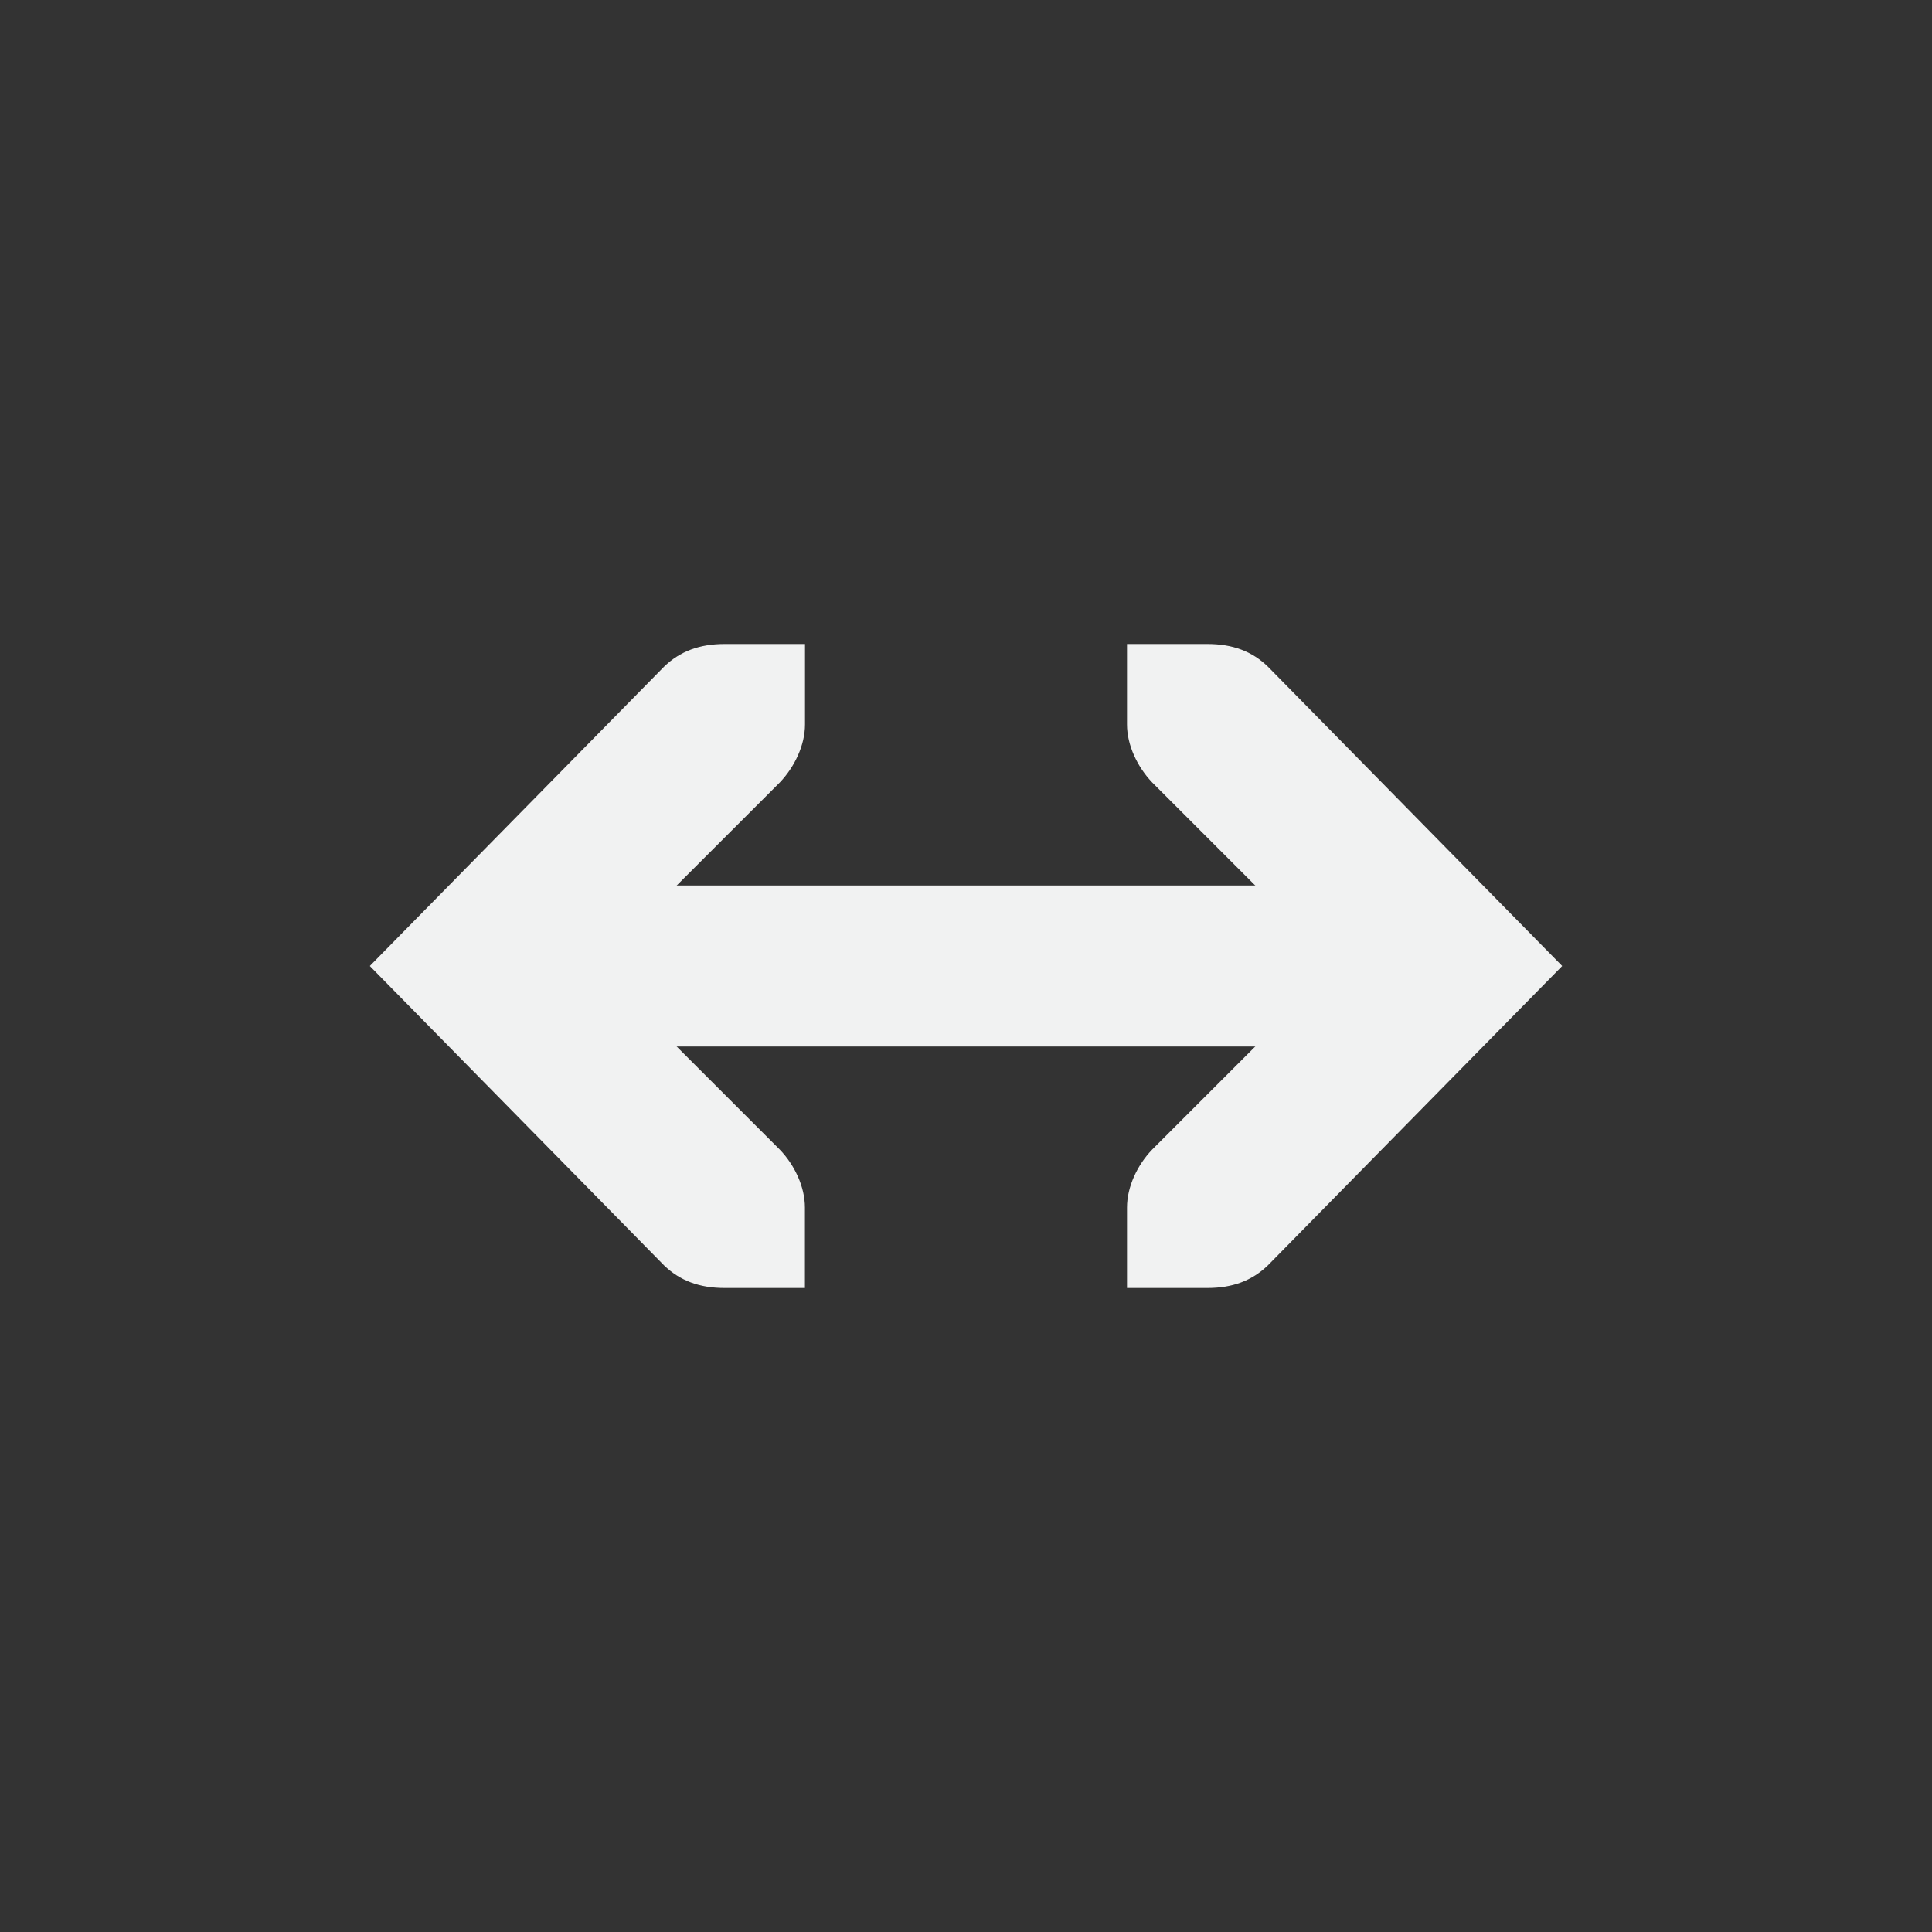 <?xml version="1.0" encoding="UTF-8" standalone="no"?>
<svg
   xmlns:dc="http://purl.org/dc/elements/1.1/"
   xmlns:cc="http://creativecommons.org/ns#"
   xmlns:rdf="http://www.w3.org/1999/02/22-rdf-syntax-ns#"
   xmlns:svg="http://www.w3.org/2000/svg"
   xmlns="http://www.w3.org/2000/svg"
   width="16"
   height="16"
   version="1.1"
	 viewBox="-4 -4 24 24"

   id="svg7384">
  <rect x="-4" y="-4" width="24" height="24" fill="#333333" stroke="none"/>
  <title
     id="title9167">Gnome Symbolic Icon Theme</title>
  <defs
     id="defs7386" />
  <g
     style="display:inline"
     id="layer9"
     transform="translate(-241,-667)" />
  <g
     id="layer10"
     transform="translate(-241,-667)" />
  <g
     id="layer11"
     transform="translate(-241,-667)" />
  <g
     id="layer13"
     transform="translate(-241,-667)" />
  <g
     id="layer14"
     transform="translate(-241,-667)" />
  <g
     style="display:inline"
     id="layer15"
     transform="translate(-241,-667)" />
  <g
     style="display:inline"
     id="g71291"
     transform="translate(-241,-667)" />
  <g
     style="display:inline"
     id="g4953"
     transform="translate(-241,-667)" />
  <g
     style="display:inline"
     id="layer12"
     transform="translate(-241,-667)">
    <g
       style="opacity:0.25"
       id="g15401"
       transform="rotate(180,138.5,489.5)" />
    <path
       style="color:#000000;font-style:normal;font-variant:normal;font-weight:normal;font-stretch:normal;font-size:medium;line-height:normal;font-family:Sans;-inkscape-font-specification:Sans;text-indent:0;text-align:start;text-decoration:none;text-decoration-line:none;letter-spacing:normal;word-spacing:normal;text-transform:none;writing-mode:lr-tb;direction:ltr;baseline-shift:baseline;text-anchor:start;display:inline;overflow:visible;visibility:visible;fill:#f1f2f2;fill-opacity:1;stroke:none;stroke-width:2;marker:none;enable-background:accumulate"
       id="path15405"
       d="m 244,674 v 2 h 10 v -2 z" />
    <path
       style="color:#f1f2f2;font-style:normal;font-variant:normal;font-weight:normal;font-stretch:normal;font-size:medium;line-height:normal;font-family:'Bitstream Vera Sans';-inkscape-font-specification:'Bitstream Vera Sans';text-indent:0;text-align:start;text-decoration:none;text-decoration-line:none;letter-spacing:normal;word-spacing:normal;text-transform:none;writing-mode:lr-tb;direction:ltr;text-anchor:start;display:inline;overflow:visible;visibility:visible;fill:#f1f2f2;fill-opacity:1;stroke:none;stroke-width:2;marker:none;enable-background:accumulate"
       id="rect3217-6-2-2-4-85-5"
       d="m 251,671 v 1 c 0,0.257 0.13,0.528 0.312,0.719 l 2.281,2.281 -2.281,2.281 c -0.183,0.19 -0.312,0.462 -0.312,0.719 v 1 h 1 c 0.309,0 0.552,-0.09 0.75,-0.281 L 256.406,675 252.75,671.281 C 252.553,671.09 252.31,671 252,671 Z" />
    <path
       style="color:#f1f2f2;font-style:normal;font-variant:normal;font-weight:normal;font-stretch:normal;font-size:medium;line-height:normal;font-family:'Bitstream Vera Sans';-inkscape-font-specification:'Bitstream Vera Sans';text-indent:0;text-align:start;text-decoration:none;text-decoration-line:none;letter-spacing:normal;word-spacing:normal;text-transform:none;writing-mode:lr-tb;direction:ltr;text-anchor:start;display:inline;overflow:visible;visibility:visible;fill:#f1f2f2;fill-opacity:1;stroke:none;stroke-width:2;marker:none;enable-background:accumulate"
       id="rect3217-6-2-2-4-85-5-2"
       d="m 247,671 v 1 c 0,0.257 -0.13,0.528 -0.312,0.719 L 244.406,675 l 2.281,2.281 c 0.183,0.19 0.312,0.462 0.312,0.719 v 1 h -1 c -0.309,0 -0.552,-0.09 -0.75,-0.281 L 241.594,675 245.25,671.281 C 245.448,671.09 245.691,671 246,671 Z" />
  </g>
</svg>
